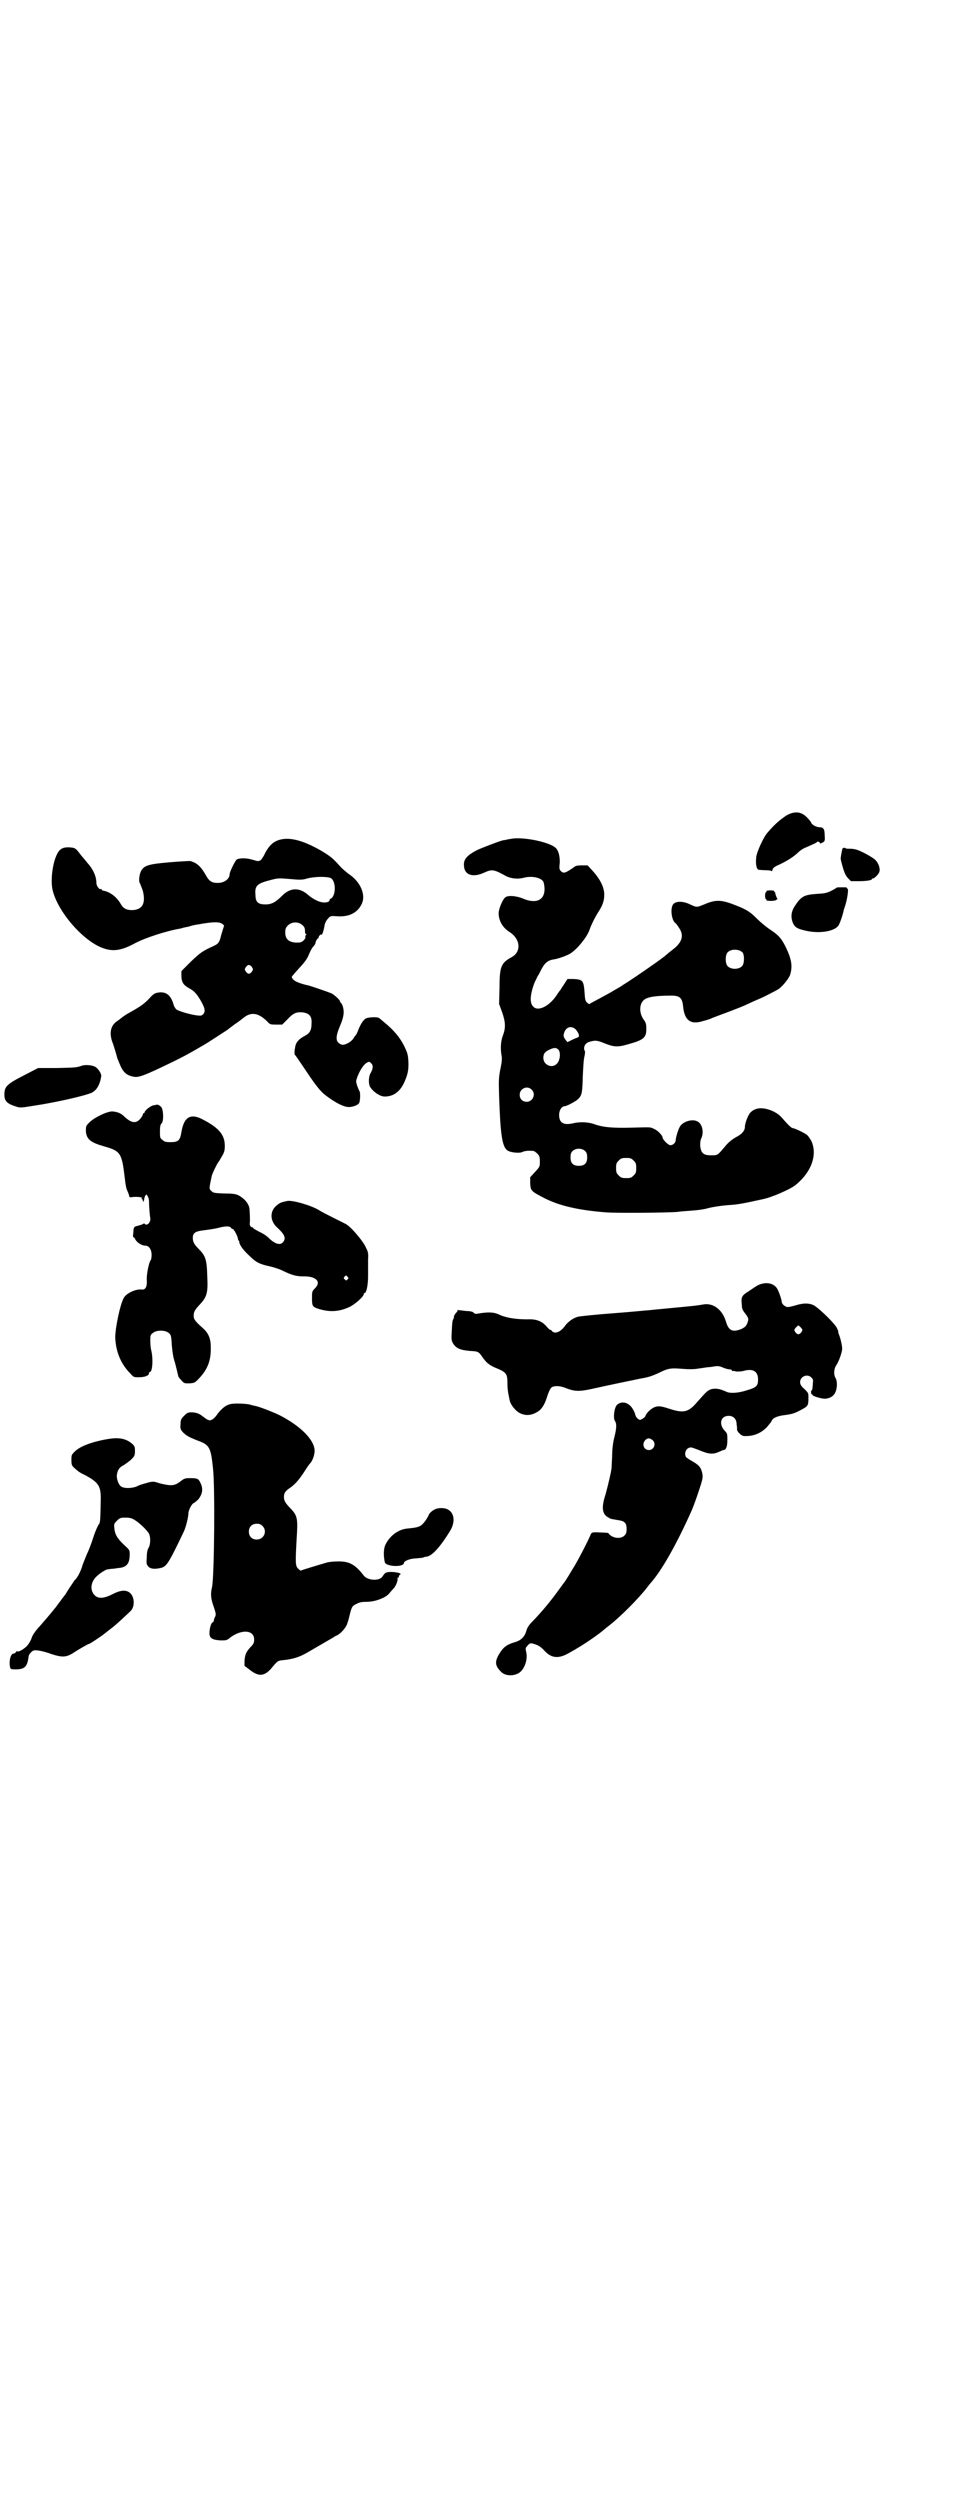 <?xml version="1.0" standalone="no"?>
<!DOCTYPE svg PUBLIC "-//W3C//DTD SVG 20010904//EN"
 "http://www.w3.org/TR/2001/REC-SVG-20010904/DTD/svg10.dtd">
<svg version="1.0" xmlns="http://www.w3.org/2000/svg"
 width="1100pt" height="2850pt" viewBox="0 0 1100 2850"
 preserveAspectRatio="xMidYMid meet">
<g transform="translate(0,2850) scale(0.5,-0.5)"
fill="#000000" stroke="none">
<path d="M1795 3841 c-15 -10 -27 -20 -44 -40 -8 -9 -23 -41 -25 -54 -2 -15 0
-28 5 -30 2 0 9 -1 16 -1 8 0 13 -1 14 -2 0 -2 1 0 2 3 1 4 4 7 16 12 19 9 34
19 43 28 3 3 10 8 15 10 23 10 27 12 27 13 0 1 2 1 4 1 2 -1 4 -2 3 -3 -1 -2
3 -1 8 2 3 2 4 4 3 16 0 14 -3 18 -12 18 -7 0 -18 6 -19 11 -1 2 -5 7 -10 12
-13 13 -28 14 -46 4z"/>
<path d="M1169 3788 c-6 -1 -13 -2 -15 -3 -3 0 -6 -1 -7 -1 -8 -2 -45 -16 -58
-22 -25 -13 -32 -22 -30 -38 2 -19 20 -25 45 -14 19 9 23 8 52 -8 11 -5 26 -7
40 -3 20 5 43 -1 45 -12 8 -36 -13 -51 -49 -35 -16 6 -33 7 -39 2 -6 -5 -15
-26 -15 -36 0 -17 9 -33 25 -43 25 -16 27 -45 5 -57 -24 -13 -28 -21 -28 -69
l-1 -38 7 -19 c8 -23 8 -36 2 -52 -5 -13 -6 -27 -4 -43 2 -9 2 -15 -2 -34 -4
-20 -4 -27 -3 -61 3 -90 7 -116 19 -125 8 -5 29 -7 35 -3 5 2 12 3 24 2 2 0 6
-3 9 -6 5 -5 6 -7 6 -18 0 -12 0 -12 -11 -24 l-11 -12 0 -14 c1 -17 2 -18 33
-34 34 -17 76 -27 139 -32 21 -2 144 -1 164 1 6 1 21 2 34 3 13 1 28 3 34 5
15 4 38 7 56 8 13 1 26 3 71 13 20 4 61 22 73 31 37 29 52 69 38 101 -3 5 -7
12 -11 15 -7 5 -28 15 -32 15 -3 0 -12 9 -24 23 -14 17 -45 27 -61 20 -4 -1
-9 -5 -11 -7 -6 -6 -13 -25 -13 -33 0 -9 -7 -17 -21 -24 -7 -4 -15 -10 -22
-18 -20 -24 -19 -23 -34 -23 -18 0 -23 5 -25 21 0 8 0 13 3 19 6 14 1 34 -11
38 -11 5 -31 -1 -38 -12 -4 -6 -10 -26 -10 -32 0 -5 -6 -11 -12 -11 -5 0 -18
13 -18 18 0 4 -11 16 -19 19 -10 5 -7 4 -54 3 -41 -1 -62 1 -80 7 -15 6 -35 7
-51 3 -22 -5 -32 1 -32 19 0 11 6 20 13 20 4 0 23 10 29 15 10 9 11 14 12 53
1 20 2 41 4 46 1 6 2 11 0 13 -3 7 1 16 9 19 15 5 20 4 35 -2 22 -9 31 -10 55
-3 36 10 42 15 42 35 0 11 -1 14 -5 20 -14 18 -11 44 6 50 9 4 28 6 51 6 24 1
30 -4 32 -25 3 -31 17 -42 45 -33 8 2 18 5 21 7 3 1 18 7 32 12 26 10 35 13
54 22 6 3 18 8 27 12 9 4 20 10 24 12 4 2 10 5 13 7 9 5 24 23 28 33 6 19 4
35 -9 62 -10 21 -17 29 -37 42 -9 6 -22 17 -29 24 -15 15 -22 20 -44 29 -37
15 -49 16 -77 4 -17 -7 -17 -7 -32 0 -16 8 -33 8 -39 0 -7 -10 -3 -38 6 -43 1
-1 5 -6 8 -11 11 -16 7 -31 -11 -46 -6 -5 -13 -10 -15 -12 -2 -2 -5 -4 -7 -6
-15 -12 -85 -60 -96 -66 -2 -2 -11 -7 -18 -11 -8 -5 -23 -13 -34 -19 -11 -6
-21 -11 -22 -12 -2 -2 -4 -1 -7 2 -4 3 -5 7 -6 24 -2 26 -4 29 -25 30 l-14 0
-7 -11 c-4 -6 -8 -12 -9 -14 -1 -1 -5 -6 -8 -11 -17 -26 -43 -39 -54 -27 -9 8
-7 29 3 55 4 8 7 15 8 16 1 1 3 5 6 11 9 18 16 24 32 26 10 2 30 9 37 14 16
11 36 36 42 52 4 12 12 28 20 41 10 15 14 26 14 40 0 17 -9 35 -26 54 l-12 13
-14 0 c-9 0 -14 -1 -17 -4 -20 -14 -24 -15 -30 -9 -3 3 -4 6 -3 14 2 16 -2 33
-9 39 -14 13 -71 25 -99 21z m526 -260 c4 -6 4 -24 -1 -30 -7 -9 -27 -9 -34 0
-5 6 -5 24 0 30 7 9 27 9 35 0z m-381 -175 c3 -4 6 -8 7 -12 1 -4 0 -5 -4 -7
-4 -1 -10 -4 -14 -6 l-8 -4 -4 5 c-5 6 -6 10 -3 18 5 12 16 15 26 6z m-39 -47
c5 -7 3 -24 -4 -31 -11 -12 -31 -3 -31 13 0 9 3 14 14 19 11 5 16 5 21 -1z
m-62 -90 c11 -10 3 -28 -11 -28 -9 0 -16 6 -16 16 0 14 17 22 27 12z m123
-141 c3 -3 4 -7 4 -14 0 -13 -6 -19 -19 -19 -13 0 -19 6 -19 19 0 7 1 11 4 14
7 8 23 8 30 0z m110 -21 c5 -5 6 -7 6 -17 0 -10 -1 -12 -6 -17 -5 -5 -7 -6
-17 -6 -10 0 -12 1 -17 6 -5 5 -6 7 -6 17 0 10 1 12 6 17 5 5 7 6 17 6 10 0
12 -1 17 -6z"/>
<path d="M634 3784 c-13 -5 -21 -14 -29 -29 -3 -7 -8 -14 -10 -16 -5 -3 -6 -3
-19 1 -14 4 -26 4 -35 1 -4 -2 -17 -29 -17 -34 0 -11 -12 -20 -27 -20 -14 0
-20 4 -28 19 -11 19 -20 27 -35 31 -3 0 -25 -1 -48 -3 -46 -4 -56 -7 -63 -18
-5 -7 -7 -26 -4 -29 1 -2 4 -10 7 -18 7 -29 -1 -43 -24 -44 -14 0 -21 4 -27
15 -9 15 -22 25 -37 29 -4 0 -6 2 -6 3 0 1 -1 2 -2 1 -3 -2 -10 7 -10 14 0 15
-8 32 -20 45 -3 4 -10 12 -15 18 -12 16 -13 17 -25 18 -14 1 -22 -2 -28 -12
-12 -20 -18 -66 -11 -89 14 -50 71 -114 115 -129 23 -8 42 -5 73 12 23 12 72
28 103 33 3 1 10 3 17 4 13 4 14 4 27 6 5 1 10 2 12 2 19 3 31 3 37 0 5 -3 7
-5 6 -7 -1 -2 -3 -10 -6 -19 -4 -18 -7 -21 -18 -26 -24 -11 -29 -14 -51 -35
l-22 -22 0 -13 c1 -14 5 -19 19 -27 10 -5 17 -13 26 -29 9 -16 10 -23 5 -29
-4 -4 -5 -4 -15 -3 -15 2 -43 10 -47 14 -2 2 -5 7 -6 11 -6 21 -17 30 -35 27
-7 -1 -11 -3 -19 -12 -13 -14 -22 -20 -47 -34 -6 -3 -16 -10 -17 -11 -1 -1 -5
-4 -9 -7 -17 -10 -21 -29 -11 -53 4 -12 7 -22 9 -30 0 -1 2 -6 5 -13 8 -21 16
-29 34 -32 11 -2 26 4 84 32 31 15 47 24 81 44 11 7 45 29 48 31 1 1 9 7 17
13 8 5 18 13 23 17 16 11 32 8 51 -11 6 -7 8 -7 21 -7 l13 0 12 12 c13 14 20
17 34 16 16 -2 22 -9 21 -25 0 -16 -4 -23 -16 -29 -13 -7 -19 -14 -21 -23 -2
-10 -3 -20 0 -21 1 -1 10 -14 20 -29 24 -36 33 -48 45 -59 21 -17 44 -30 57
-30 10 0 22 5 24 10 2 5 3 24 0 27 -1 1 -3 7 -5 12 -3 10 -3 10 1 21 6 15 14
27 21 31 5 3 6 3 10 -1 5 -5 5 -12 -2 -24 -4 -8 -4 -22 -1 -29 7 -12 23 -23
34 -23 19 0 34 10 44 31 8 18 11 28 10 49 -1 16 -2 19 -9 34 -11 22 -25 38
-47 56 -5 4 -9 8 -11 9 -3 3 -25 2 -30 -1 -5 -2 -13 -14 -18 -28 -2 -5 -4 -9
-5 -10 -1 -1 -3 -3 -5 -7 -4 -7 -17 -15 -25 -15 -3 0 -7 2 -10 5 -6 6 -5 17 4
38 8 19 10 30 7 42 -1 5 -4 10 -5 11 -1 0 -2 1 -2 3 0 3 -12 14 -19 18 -7 3
-45 16 -52 18 -24 5 -39 12 -39 20 0 1 8 10 17 20 13 14 18 21 22 31 3 7 7 15
10 18 3 3 5 7 5 8 0 4 5 12 7 11 1 -1 1 -1 0 0 -1 3 4 10 7 8 1 -1 5 9 7 23 1
4 4 10 7 13 6 7 6 7 21 6 26 -2 46 7 56 27 11 21 -2 52 -30 70 -6 5 -15 12
-19 17 -16 18 -22 23 -44 36 -42 24 -74 32 -98 23z m121 -86 c12 -7 12 -40 0
-47 -2 0 -3 -2 -3 -4 0 -3 -9 -6 -17 -4 -9 1 -23 9 -31 16 -20 18 -41 18 -60
-1 -15 -15 -24 -20 -38 -20 -17 0 -23 5 -23 22 -2 21 4 26 36 34 15 4 18 4 42
2 20 -2 29 -2 36 0 19 6 49 6 58 2z m-65 -107 c5 -4 6 -8 6 -13 0 -5 1 -8 3
-8 1 0 1 -1 -1 -2 -1 -1 -2 -3 -1 -4 1 -1 -1 -5 -4 -8 -6 -5 -7 -5 -18 -5 -16
1 -24 8 -24 23 0 8 1 11 6 16 9 9 24 9 33 1z m-115 -96 c3 -5 3 -5 0 -10 -2
-3 -5 -5 -7 -5 -2 0 -5 2 -7 5 -3 5 -3 5 0 10 2 3 5 5 7 5 2 0 5 -2 7 -5z"/>
<path d="M1921 3758 c-1 -5 -2 -10 -2 -12 -1 -2 0 -7 1 -11 6 -23 9 -30 15
-37 l7 -7 17 0 c19 0 31 2 31 5 0 1 1 2 2 1 2 -1 14 10 15 16 2 7 -2 19 -9 26
-5 6 -35 22 -44 24 -3 1 -9 2 -14 2 -6 0 -10 0 -10 1 0 1 -2 1 -4 1 -3 0 -4
-2 -5 -9z"/>
<path d="M1909 3676 c-1 -1 -6 -4 -12 -7 -10 -5 -15 -6 -33 -7 -28 -2 -35 -5
-49 -26 -9 -13 -11 -25 -6 -39 4 -10 9 -14 26 -18 30 -8 65 -4 77 9 4 4 10 22
13 34 0 3 3 10 5 17 4 14 7 35 4 35 -1 0 -2 1 -1 2 0 1 -4 1 -11 1 -7 0 -13 0
-13 -1z"/>
<path d="M1749 3668 c1 -1 0 -2 -1 -2 -1 0 -2 -4 -2 -8 0 -4 1 -8 2 -8 1 0 2
-1 1 -2 -1 -1 3 -2 10 -2 6 0 11 1 12 2 1 1 2 2 3 1 1 -1 0 2 -2 6 -2 5 -3 9
-3 9 1 1 0 2 -1 2 -1 0 -2 1 -1 2 1 1 -3 2 -9 2 -6 0 -10 -1 -9 -2z"/>
<path d="M186 3270 c-12 -4 -13 -4 -57 -5 l-42 0 -31 -16 c-41 -21 -46 -26
-46 -45 0 -14 6 -20 24 -26 12 -4 12 -4 43 1 53 8 118 23 133 30 11 6 18 18
21 37 1 6 -7 18 -14 22 -8 4 -24 5 -31 2z"/>
<path d="M356 3181 c-1 0 -3 -1 -6 -1 -6 -1 -20 -12 -20 -16 0 -1 -1 -2 -2 -2
-1 0 -2 -1 -2 -3 0 -2 -3 -6 -6 -10 -10 -11 -20 -10 -37 6 -7 7 -15 10 -26 11
-11 1 -43 -14 -54 -26 -7 -7 -7 -8 -7 -20 2 -18 11 -25 43 -34 35 -10 39 -15
45 -66 3 -25 4 -30 8 -38 1 -3 3 -8 3 -9 0 -3 2 -3 9 -2 11 1 23 -1 20 -3 -2
-2 -2 -2 0 -2 1 0 2 -1 2 -3 0 -5 2 -3 3 2 0 2 1 6 2 8 l3 4 3 -4 c1 -2 3 -7
3 -10 0 -14 2 -36 3 -41 1 -6 -4 -14 -9 -14 -2 0 -4 1 -4 2 0 1 -2 1 -4 -1 -3
-1 -8 -3 -13 -4 -8 -2 -8 -3 -9 -18 -1 -5 0 -8 0 -8 1 1 3 -1 4 -3 3 -8 15
-16 24 -16 8 0 14 -9 14 -21 0 -5 -1 -11 -2 -12 -4 -4 -10 -33 -9 -46 1 -14
-3 -22 -11 -21 -14 2 -37 -9 -42 -20 -8 -15 -19 -67 -19 -89 1 -31 12 -60 34
-82 8 -9 8 -9 20 -9 14 0 23 4 23 9 0 2 1 3 2 3 6 0 8 30 3 50 -1 4 -2 13 -2
21 0 12 0 14 6 18 8 7 28 7 36 0 5 -4 6 -6 7 -27 1 -12 3 -27 5 -33 6 -20 9
-36 10 -39 0 -1 3 -5 7 -9 6 -7 7 -7 18 -7 11 1 12 1 19 8 23 23 31 44 30 76
0 19 -6 31 -17 41 -19 17 -22 21 -22 29 0 9 2 13 15 27 15 16 18 26 16 63 -1
39 -4 47 -20 63 -10 10 -13 16 -13 25 0 11 6 15 25 17 8 1 22 3 31 5 18 5 28
5 31 1 1 -2 3 -3 4 -3 3 0 11 -16 12 -22 0 -2 1 -4 1 -4 1 0 2 -2 2 -3 0 -6 7
-17 22 -31 16 -16 24 -20 47 -25 9 -2 22 -6 30 -10 20 -10 32 -13 46 -13 30 1
43 -12 28 -27 -7 -7 -7 -8 -7 -23 0 -18 1 -20 18 -25 25 -7 45 -5 67 5 13 6
33 24 33 29 0 2 1 3 2 3 4 0 8 17 8 39 0 12 0 29 0 38 1 15 0 17 -7 31 -9 16
-34 45 -45 50 -4 2 -16 8 -28 14 -12 6 -26 13 -32 17 -18 11 -60 23 -72 21
-14 -3 -17 -4 -23 -9 -18 -13 -18 -37 1 -53 16 -15 19 -23 12 -32 -6 -7 -16
-5 -29 6 -2 2 -6 6 -9 8 -2 2 -10 7 -17 10 -7 4 -13 7 -13 8 0 1 -1 2 -3 2 -3
0 -6 6 -5 9 1 3 0 31 -1 35 -2 11 -12 22 -25 29 -7 3 -13 4 -33 4 -22 1 -24 1
-29 6 -5 5 -5 4 1 33 1 6 13 30 15 32 1 1 4 6 8 13 6 10 7 14 7 25 0 24 -13
40 -47 58 -30 17 -46 9 -52 -27 -3 -19 -7 -23 -25 -23 -11 0 -14 1 -18 5 -6 4
-6 6 -6 20 0 11 1 15 4 18 5 6 4 31 -1 37 -3 4 -10 7 -12 5z m437 -392 c3 -3
3 -3 0 -6 -3 -3 -3 -3 -6 0 -3 2 -3 3 -1 6 4 4 4 4 7 0z"/>
<path d="M1743 2774 c-11 -2 -14 -4 -33 -17 -18 -11 -19 -14 -17 -33 0 -7 2
-12 8 -19 8 -11 8 -12 4 -23 -3 -6 -5 -8 -13 -12 -20 -8 -29 -4 -35 16 -8 28
-29 44 -52 40 -4 -1 -13 -2 -20 -3 -28 -3 -95 -9 -102 -10 -4 0 -41 -4 -82 -7
-41 -3 -78 -7 -82 -8 -11 -3 -22 -11 -29 -20 -10 -15 -24 -20 -30 -13 -1 2 -3
3 -4 3 -1 0 -5 3 -8 7 -11 13 -24 18 -44 17 -25 0 -47 3 -63 10 -14 7 -27 7
-51 3 -5 -1 -7 0 -9 2 -1 2 -7 4 -17 4 -8 1 -16 2 -18 2 -2 1 -2 1 -2 0 1 -1
-1 -4 -3 -6 -3 -3 -5 -7 -5 -9 0 -2 -1 -4 -1 -5 -2 -2 -3 -5 -4 -28 -1 -18 -1
-21 3 -28 7 -11 16 -15 38 -17 20 -1 20 -1 31 -17 9 -12 16 -17 34 -24 18 -8
21 -12 21 -31 0 -14 1 -21 5 -40 2 -11 15 -27 26 -31 14 -6 29 -3 43 8 7 7 12
15 18 35 3 8 6 15 9 17 6 4 19 4 33 -2 21 -8 31 -8 66 0 36 8 80 17 104 22 18
3 28 6 50 17 16 7 22 7 48 5 12 -1 25 -1 35 1 9 1 19 3 22 3 3 0 10 1 15 2 7
1 11 0 18 -3 5 -2 11 -4 15 -4 3 0 5 -1 5 -2 0 -1 1 -2 2 -2 0 1 5 0 9 -1 5 0
12 0 18 2 20 5 31 -2 31 -20 0 -14 -3 -18 -23 -24 -21 -7 -38 -8 -47 -5 -14 6
-17 7 -26 8 -6 0 -12 -1 -15 -3 -6 -3 -8 -5 -31 -31 -18 -20 -29 -22 -60 -12
-21 7 -27 7 -36 3 -8 -4 -17 -13 -19 -19 0 -2 -4 -5 -7 -7 -6 -3 -6 -3 -11 1
-3 3 -5 6 -5 8 0 1 -2 7 -5 12 -9 17 -26 21 -37 11 -6 -6 -9 -29 -5 -36 5 -7
4 -18 -1 -38 -3 -12 -5 -26 -5 -44 -1 -14 -1 -28 -2 -30 0 -2 -2 -11 -4 -20
-2 -9 -6 -25 -9 -36 -10 -30 -8 -46 7 -53 4 -3 5 -3 23 -6 14 -2 18 -7 18 -20
0 -8 -1 -11 -5 -15 -9 -9 -29 -6 -37 6 -1 0 -8 1 -15 1 -23 1 -23 1 -26 -7 -8
-18 -28 -57 -40 -76 -16 -27 -20 -32 -21 -33 -1 -1 -5 -7 -11 -15 -18 -25 -37
-48 -60 -72 -8 -8 -12 -14 -14 -22 -4 -13 -12 -21 -26 -25 -20 -6 -27 -12 -37
-29 -9 -16 -8 -25 5 -38 9 -10 27 -11 40 -4 13 7 22 30 18 48 -2 9 -2 10 3 15
4 5 6 6 11 5 12 -3 19 -7 28 -17 16 -17 32 -18 55 -5 7 4 16 9 19 11 19 11 51
33 62 43 1 1 6 5 10 8 25 19 69 63 88 88 3 4 7 9 8 10 25 28 59 88 93 164 6
13 21 57 24 69 2 8 2 12 0 20 -3 11 -7 16 -23 25 -7 4 -13 8 -14 10 -4 10 2
21 12 21 2 0 10 -3 18 -6 23 -10 33 -10 46 -4 5 2 9 4 10 4 6 0 9 8 9 23 0 14
0 15 -7 22 -13 15 -8 33 10 33 10 0 17 -6 18 -17 0 -4 1 -8 1 -9 0 -1 0 -3 0
-5 0 -5 10 -15 16 -15 20 -1 37 5 52 20 5 6 10 12 11 14 2 7 13 12 32 14 15 2
21 4 34 11 17 9 18 10 18 28 0 11 0 11 -9 20 -8 7 -10 11 -10 16 0 13 17 20
26 10 4 -4 4 -6 3 -13 0 -5 -1 -11 -1 -12 0 -2 -1 -4 -2 -4 -1 0 -1 -2 -1 -5
0 -2 1 -4 2 -4 0 1 1 0 1 -1 0 -3 20 -9 29 -9 12 1 20 6 24 16 4 10 4 24 0 31
-5 8 -4 22 2 30 6 9 13 30 13 37 0 7 -4 25 -8 34 -1 3 -1 5 -1 5 1 0 -1 4 -4
10 -6 10 -34 38 -50 49 -10 6 -24 7 -43 1 -7 -2 -15 -4 -18 -4 -6 0 -14 7 -14
12 0 5 -7 25 -11 31 -6 9 -18 13 -30 11z m85 -101 c4 -5 4 -5 1 -10 -2 -3 -5
-5 -7 -5 -2 0 -5 2 -7 5 -3 5 -3 5 1 10 3 3 5 5 6 5 1 0 3 -2 6 -5z m-338
-257 c8 -8 2 -22 -9 -22 -12 0 -17 14 -8 23 5 5 10 5 17 -1z"/>
<path d="M516 2495 c-8 -5 -15 -12 -22 -22 -2 -3 -6 -7 -9 -9 -6 -3 -6 -3 -13
0 -3 2 -8 6 -11 8 -6 5 -14 8 -24 8 -8 0 -10 -1 -17 -8 -7 -7 -8 -10 -8 -19
-1 -10 0 -12 5 -18 8 -8 13 -11 33 -19 28 -10 31 -15 36 -63 5 -41 3 -246 -2
-271 -4 -16 -3 -27 4 -46 5 -15 5 -17 3 -22 -2 -3 -3 -7 -3 -9 0 -1 -1 -3 -3
-4 -3 -1 -7 -13 -7 -25 0 -11 7 -15 26 -16 12 0 14 0 22 7 26 19 54 17 54 -5
0 -7 -1 -10 -9 -18 -9 -10 -12 -16 -13 -31 l0 -11 12 -9 c20 -16 33 -15 49 3
14 17 15 18 27 19 21 2 37 7 53 16 26 15 48 28 62 36 2 2 5 3 7 4 11 5 23 20
25 29 0 1 1 3 1 3 0 0 1 2 5 19 4 15 5 17 16 22 6 3 11 4 22 4 20 0 45 10 52
20 1 1 4 5 7 8 7 6 13 21 11 26 0 1 0 2 1 1 1 -1 2 0 2 2 0 1 1 4 3 5 8 4 -25
9 -33 4 -2 -1 -5 -5 -7 -8 -6 -11 -34 -10 -43 2 -20 26 -34 33 -61 32 -8 0
-19 -1 -25 -3 -14 -4 -57 -17 -58 -18 0 0 -3 2 -6 5 -6 6 -6 14 -3 68 3 46 2
52 -14 69 -12 12 -15 18 -15 26 0 9 3 14 17 23 11 9 18 17 31 37 5 8 10 15 12
17 5 5 10 19 10 28 0 25 -32 57 -81 82 -15 7 -45 19 -56 21 -2 0 -8 2 -12 3
-4 1 -16 2 -26 2 -15 0 -19 -1 -27 -5z m83 -274 c12 -12 3 -31 -13 -31 -11 0
-18 7 -18 18 0 11 7 18 18 18 6 0 9 -1 13 -5z"/>
<path d="M252 2420 c-35 -5 -68 -16 -81 -29 -8 -8 -8 -8 -8 -20 0 -11 1 -13 8
-19 4 -4 13 -11 21 -14 32 -17 38 -25 38 -54 -1 -51 -1 -56 -5 -60 -2 -3 -8
-16 -12 -29 -4 -13 -11 -31 -15 -39 -3 -8 -9 -21 -11 -29 -5 -14 -11 -25 -17
-30 -1 -2 -6 -9 -10 -15 -4 -6 -9 -14 -10 -16 -2 -3 -8 -10 -12 -16 -5 -6 -10
-14 -13 -17 -6 -8 -30 -36 -40 -47 -5 -6 -11 -14 -13 -21 -2 -6 -7 -14 -10
-17 -5 -6 -19 -15 -22 -13 -1 1 -3 0 -4 -2 -1 -2 -4 -3 -5 -3 -7 0 -11 -18 -8
-31 1 -5 3 -5 13 -5 20 0 26 6 29 27 0 2 1 5 1 5 0 1 2 4 5 7 5 5 7 5 17 4 6
-1 19 -4 29 -8 25 -8 34 -8 51 3 14 9 33 20 35 20 2 0 26 16 35 23 4 3 10 8
14 11 9 6 39 34 47 42 9 10 8 31 -2 40 -9 8 -22 7 -41 -3 -20 -10 -32 -10 -40
-2 -12 12 -9 33 8 46 6 6 21 14 21 13 0 0 3 0 7 1 4 0 12 1 17 2 20 1 27 10
27 31 0 10 0 10 -13 22 -15 14 -21 24 -22 38 -1 9 -1 10 6 17 6 6 8 7 19 7 8
0 14 -1 19 -4 11 -6 28 -22 34 -31 5 -7 5 -26 0 -34 -2 -3 -4 -10 -4 -21 -1
-14 -1 -16 3 -21 5 -6 14 -7 28 -4 14 3 18 9 53 82 5 10 11 34 11 43 0 7 8 22
12 23 2 1 7 5 11 9 9 12 11 23 5 36 -5 11 -7 12 -25 12 -11 0 -13 -1 -22 -8
-13 -10 -21 -10 -46 -4 -15 5 -16 5 -30 1 -8 -2 -18 -5 -23 -8 -10 -4 -26 -5
-34 -1 -7 3 -13 19 -11 29 2 11 6 16 16 21 4 3 12 8 17 13 7 7 8 9 8 19 0 9
-1 11 -5 15 -13 12 -28 16 -51 13z"/>
<path d="M991 2258 c-6 -3 -12 -9 -13 -13 -4 -9 -14 -22 -19 -24 -6 -3 -10 -4
-30 -6 -20 -2 -39 -16 -49 -36 -4 -7 -5 -22 -3 -34 0 -2 1 -5 1 -6 1 -11 44
-13 44 -2 0 4 14 10 28 10 7 1 14 1 16 2 2 1 5 2 8 2 13 2 32 24 54 60 11 19
9 39 -5 47 -8 5 -24 5 -32 0z"/>
</g>
</svg>
